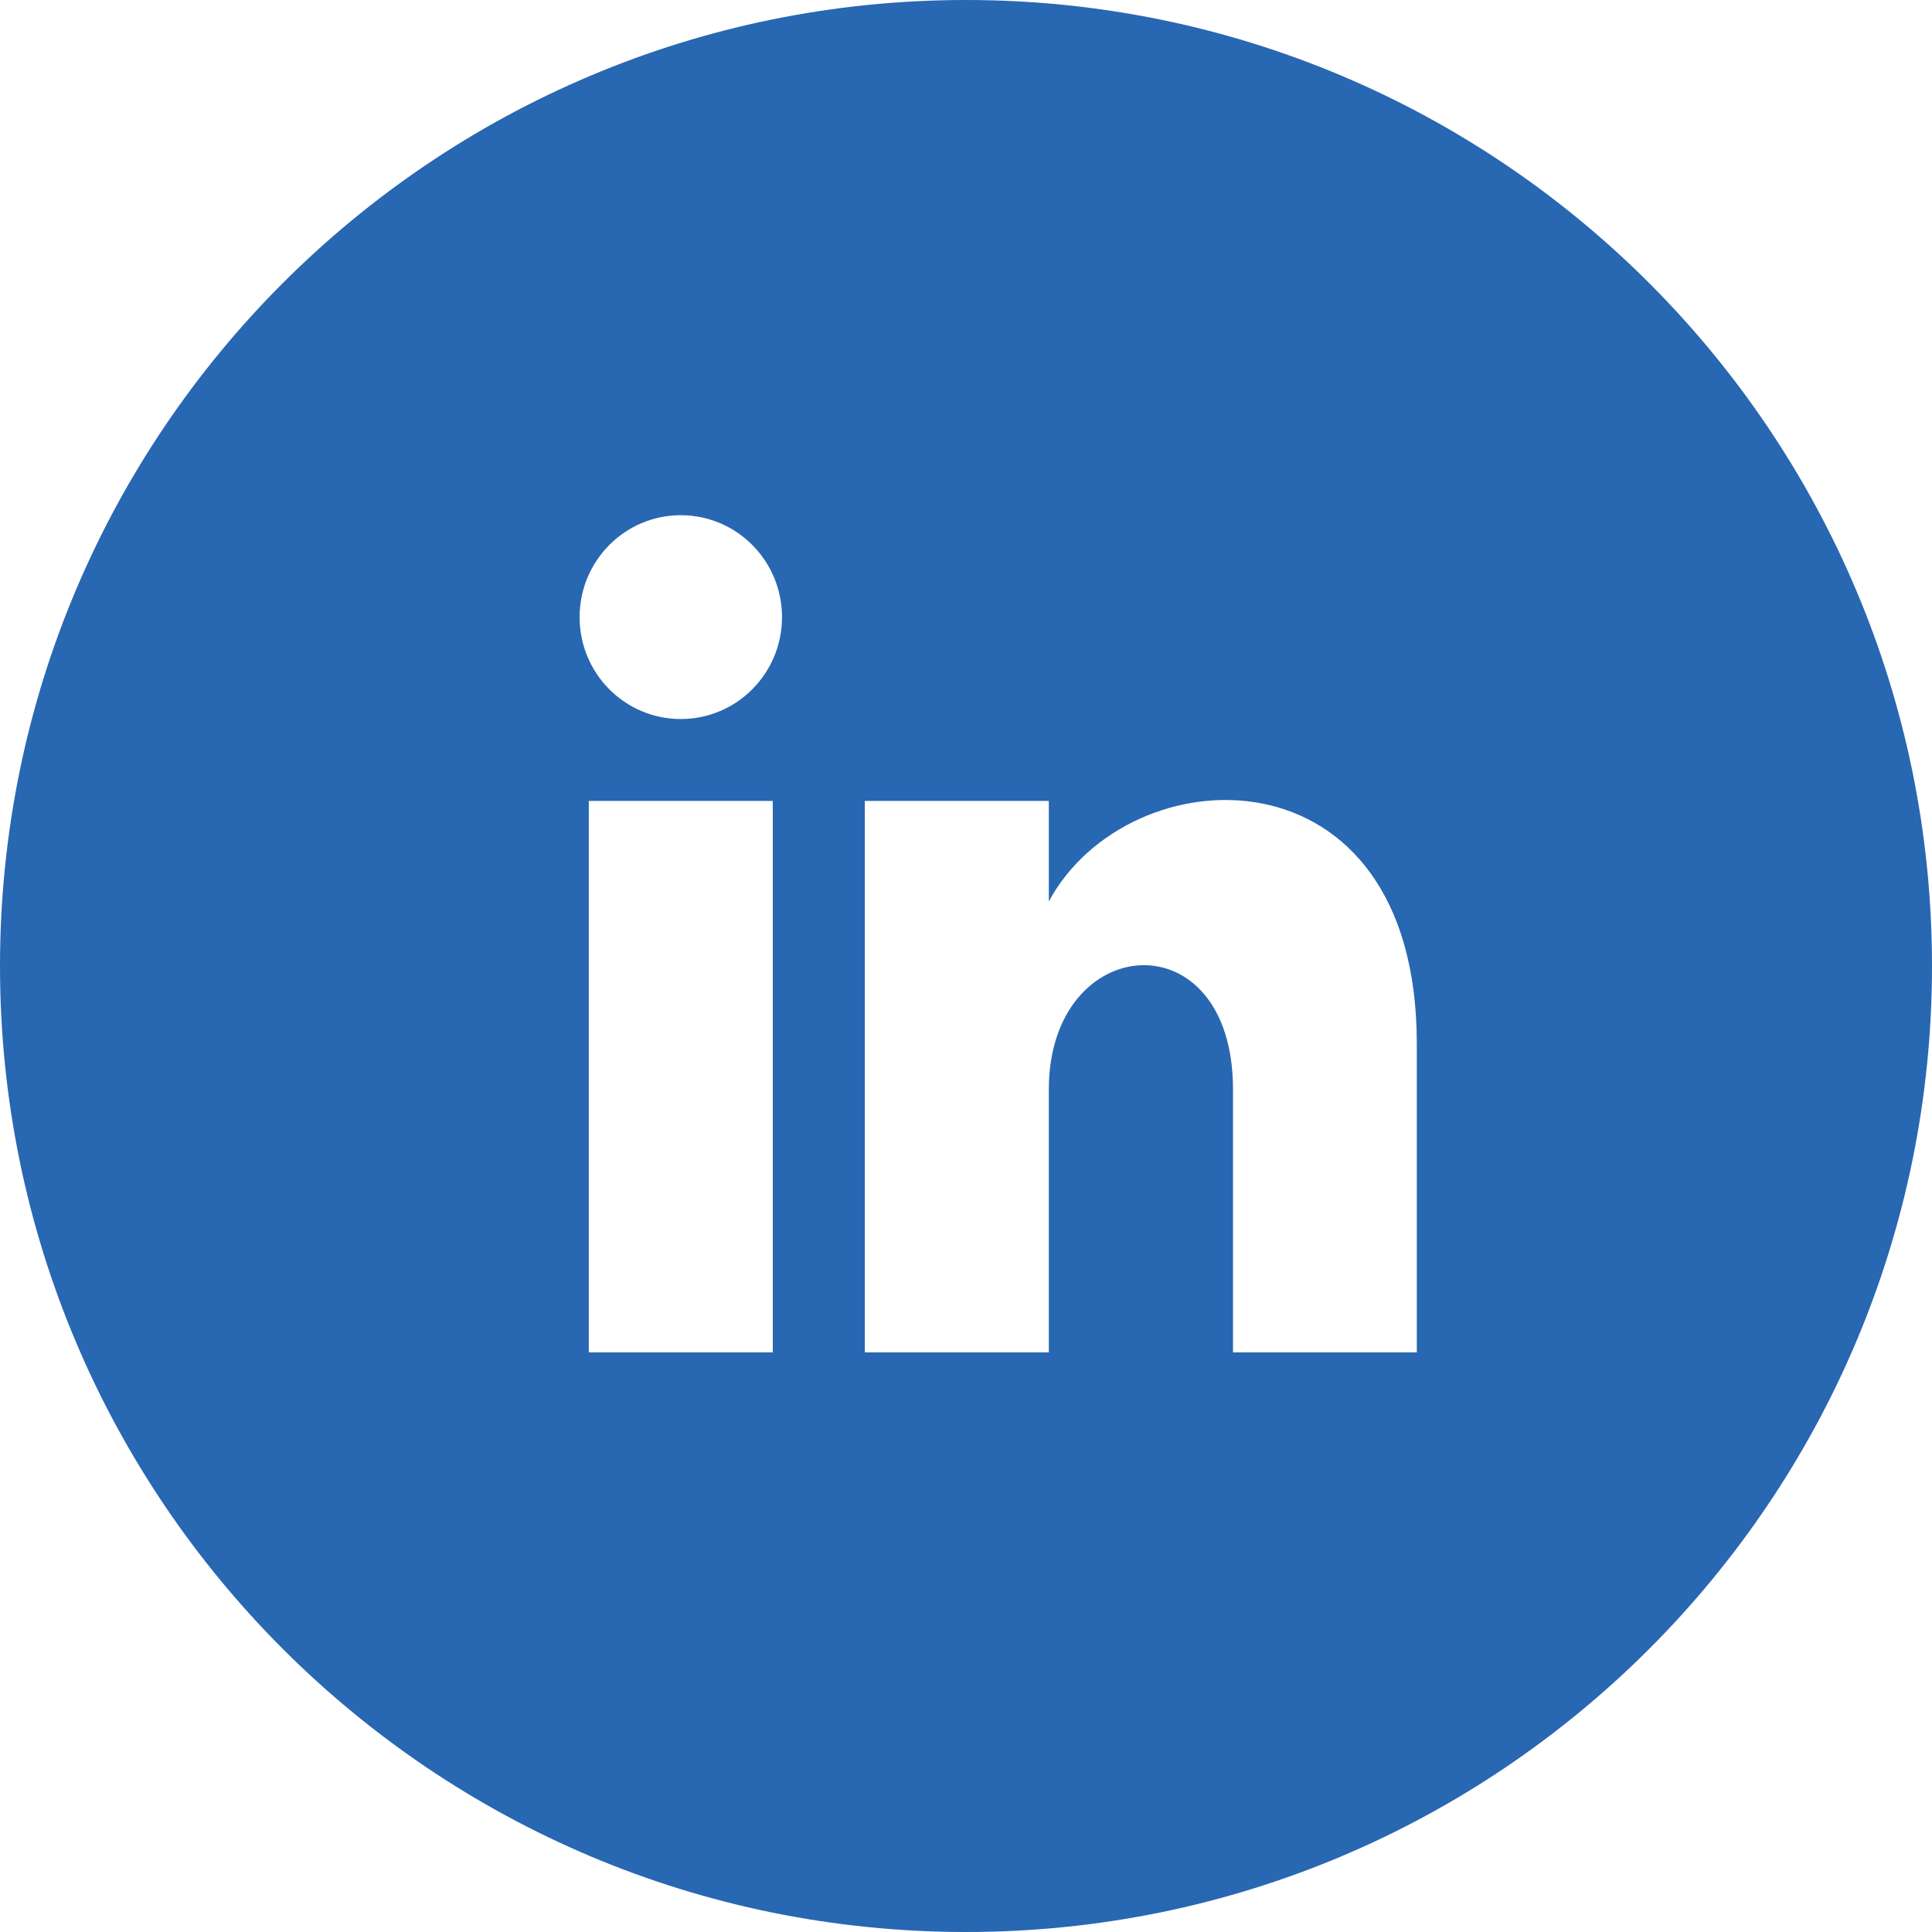<svg width="30" height="30" viewBox="0 0 30 30" fill="none" xmlns="http://www.w3.org/2000/svg">
<path fill-rule="evenodd" clip-rule="evenodd" d="M0 15C0 6.716 6.716 0 15 0C23.284 0 30 6.716 30 15C30 23.284 23.284 30 15 30C6.716 30 0 23.284 0 15ZM9 9.583C9 10.458 9.704 11.165 10.571 11.165C11.439 11.165 12.143 10.458 12.143 9.583C12.143 8.709 11.44 8 10.571 8C9.703 8 9 8.709 9 9.583ZM12 21V12.437H9.143V21H12ZM22 21H19.146V16.917C19.146 14.232 16.286 14.459 16.286 16.917V21H13.429V12.437H16.286V13.997C17.531 11.691 22 11.519 22 16.206V21Z" fill="#2867B2"/>
</svg>
